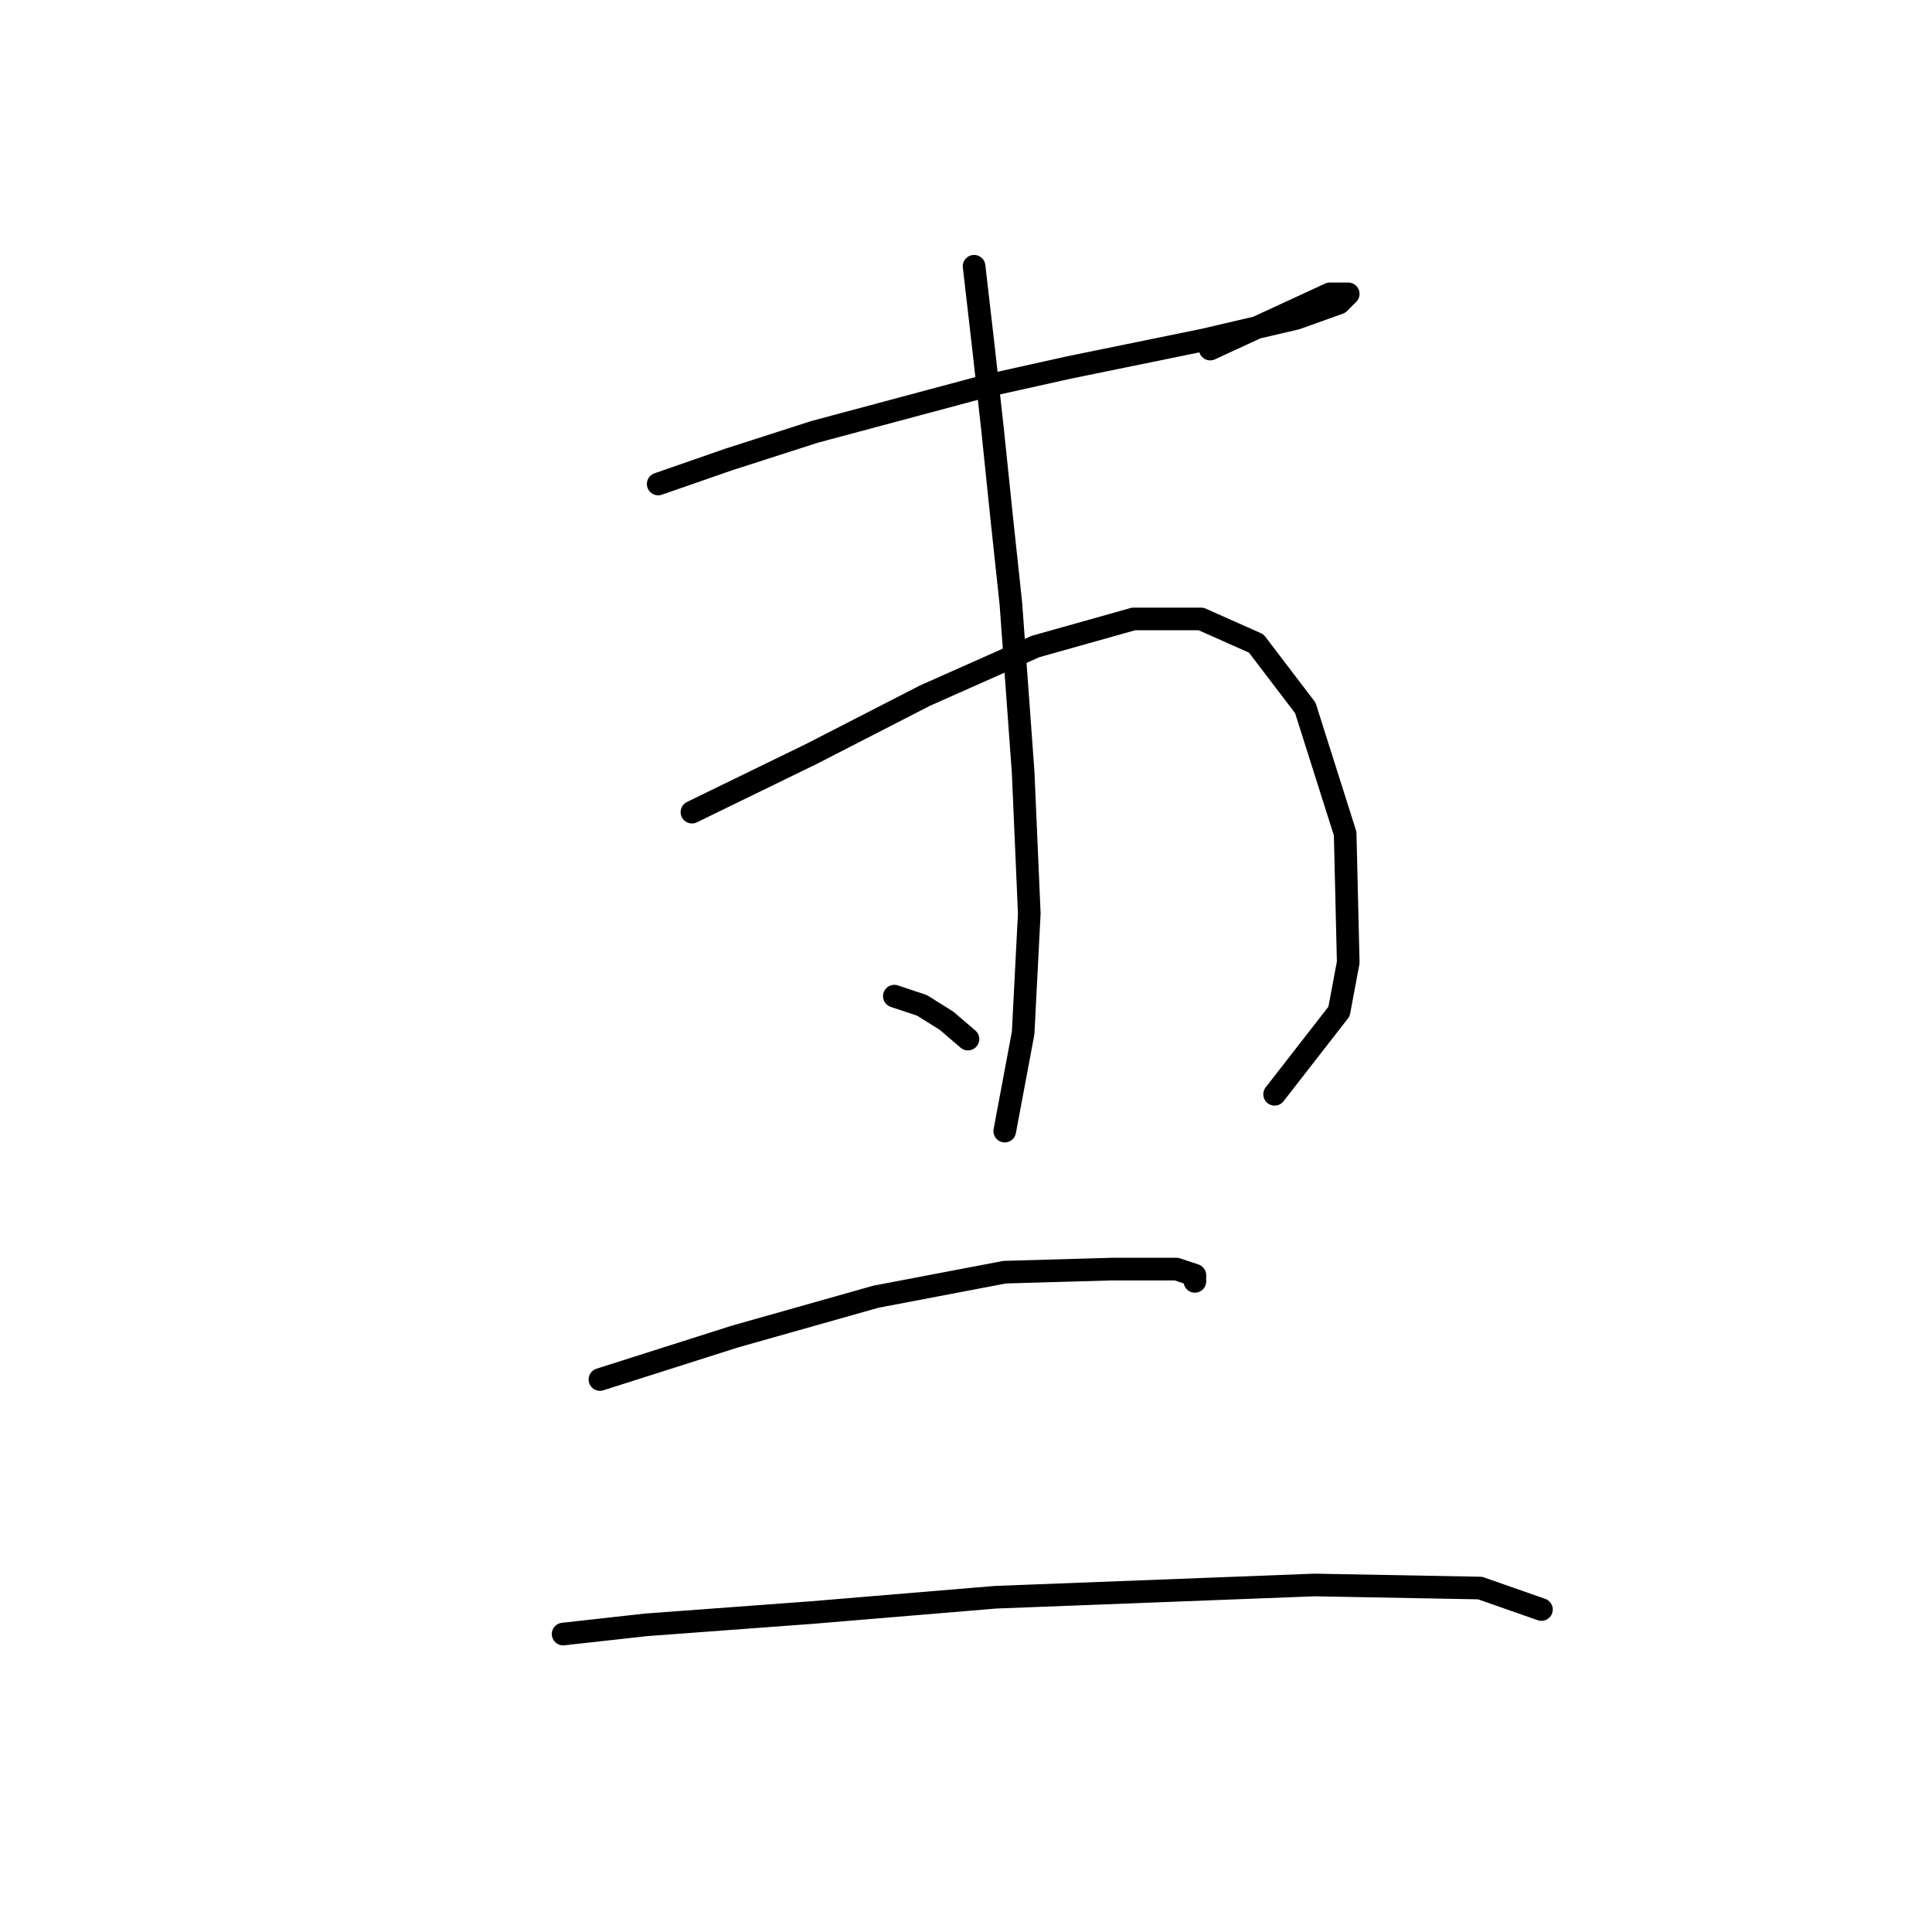 <?xml version="1.0" standalone="no"?>
    <svg width="256" height="256" xmlns="http://www.w3.org/2000/svg" version="1.1">
    <polyline stroke="black" stroke-width="3" stroke-linecap="round" fill="transparent" stroke-linejoin="round" points="87.215 64.133 96.561 60.882 107.94 57.224 130.696 51.129 141.668 48.691 159.548 45.033 171.739 42.189 177.428 40.157 178.647 38.938 176.209 38.938 160.361 46.252 160.361 46.252 " />
        <polyline stroke="black" stroke-width="3" stroke-linecap="round" fill="transparent" stroke-linejoin="round" points="91.685 107.614 107.533 99.893 122.569 92.172 137.198 85.67 150.202 82.013 159.142 82.013 166.456 85.264 172.958 93.797 178.241 110.458 178.647 127.526 177.428 134.027 168.894 144.999 168.894 144.999 " />
        <polyline stroke="black" stroke-width="3" stroke-linecap="round" fill="transparent" stroke-linejoin="round" points="129.071 35.281 130.29 45.846 131.509 56.818 132.728 68.603 133.947 79.981 135.572 102.331 136.385 121.024 135.572 136.872 133.134 149.876 133.134 149.876 " />
        <polyline stroke="black" stroke-width="3" stroke-linecap="round" fill="transparent" stroke-linejoin="round" points="118.505 131.996 122.162 133.215 125.413 135.247 128.258 137.685 128.258 137.685 " />
        <polyline stroke="black" stroke-width="3" stroke-linecap="round" fill="transparent" stroke-linejoin="round" points="79.494 182.791 88.434 179.947 97.374 177.102 116.067 171.819 133.134 168.569 147.357 168.162 155.891 168.162 158.329 168.975 158.329 169.788 158.329 169.788 " />
        <polyline stroke="black" stroke-width="3" stroke-linecap="round" fill="transparent" stroke-linejoin="round" points="74.618 216.52 85.589 215.301 107.533 213.675 131.915 211.643 174.177 210.018 196.121 210.424 204.248 213.269 204.248 213.269 " />
        </svg>